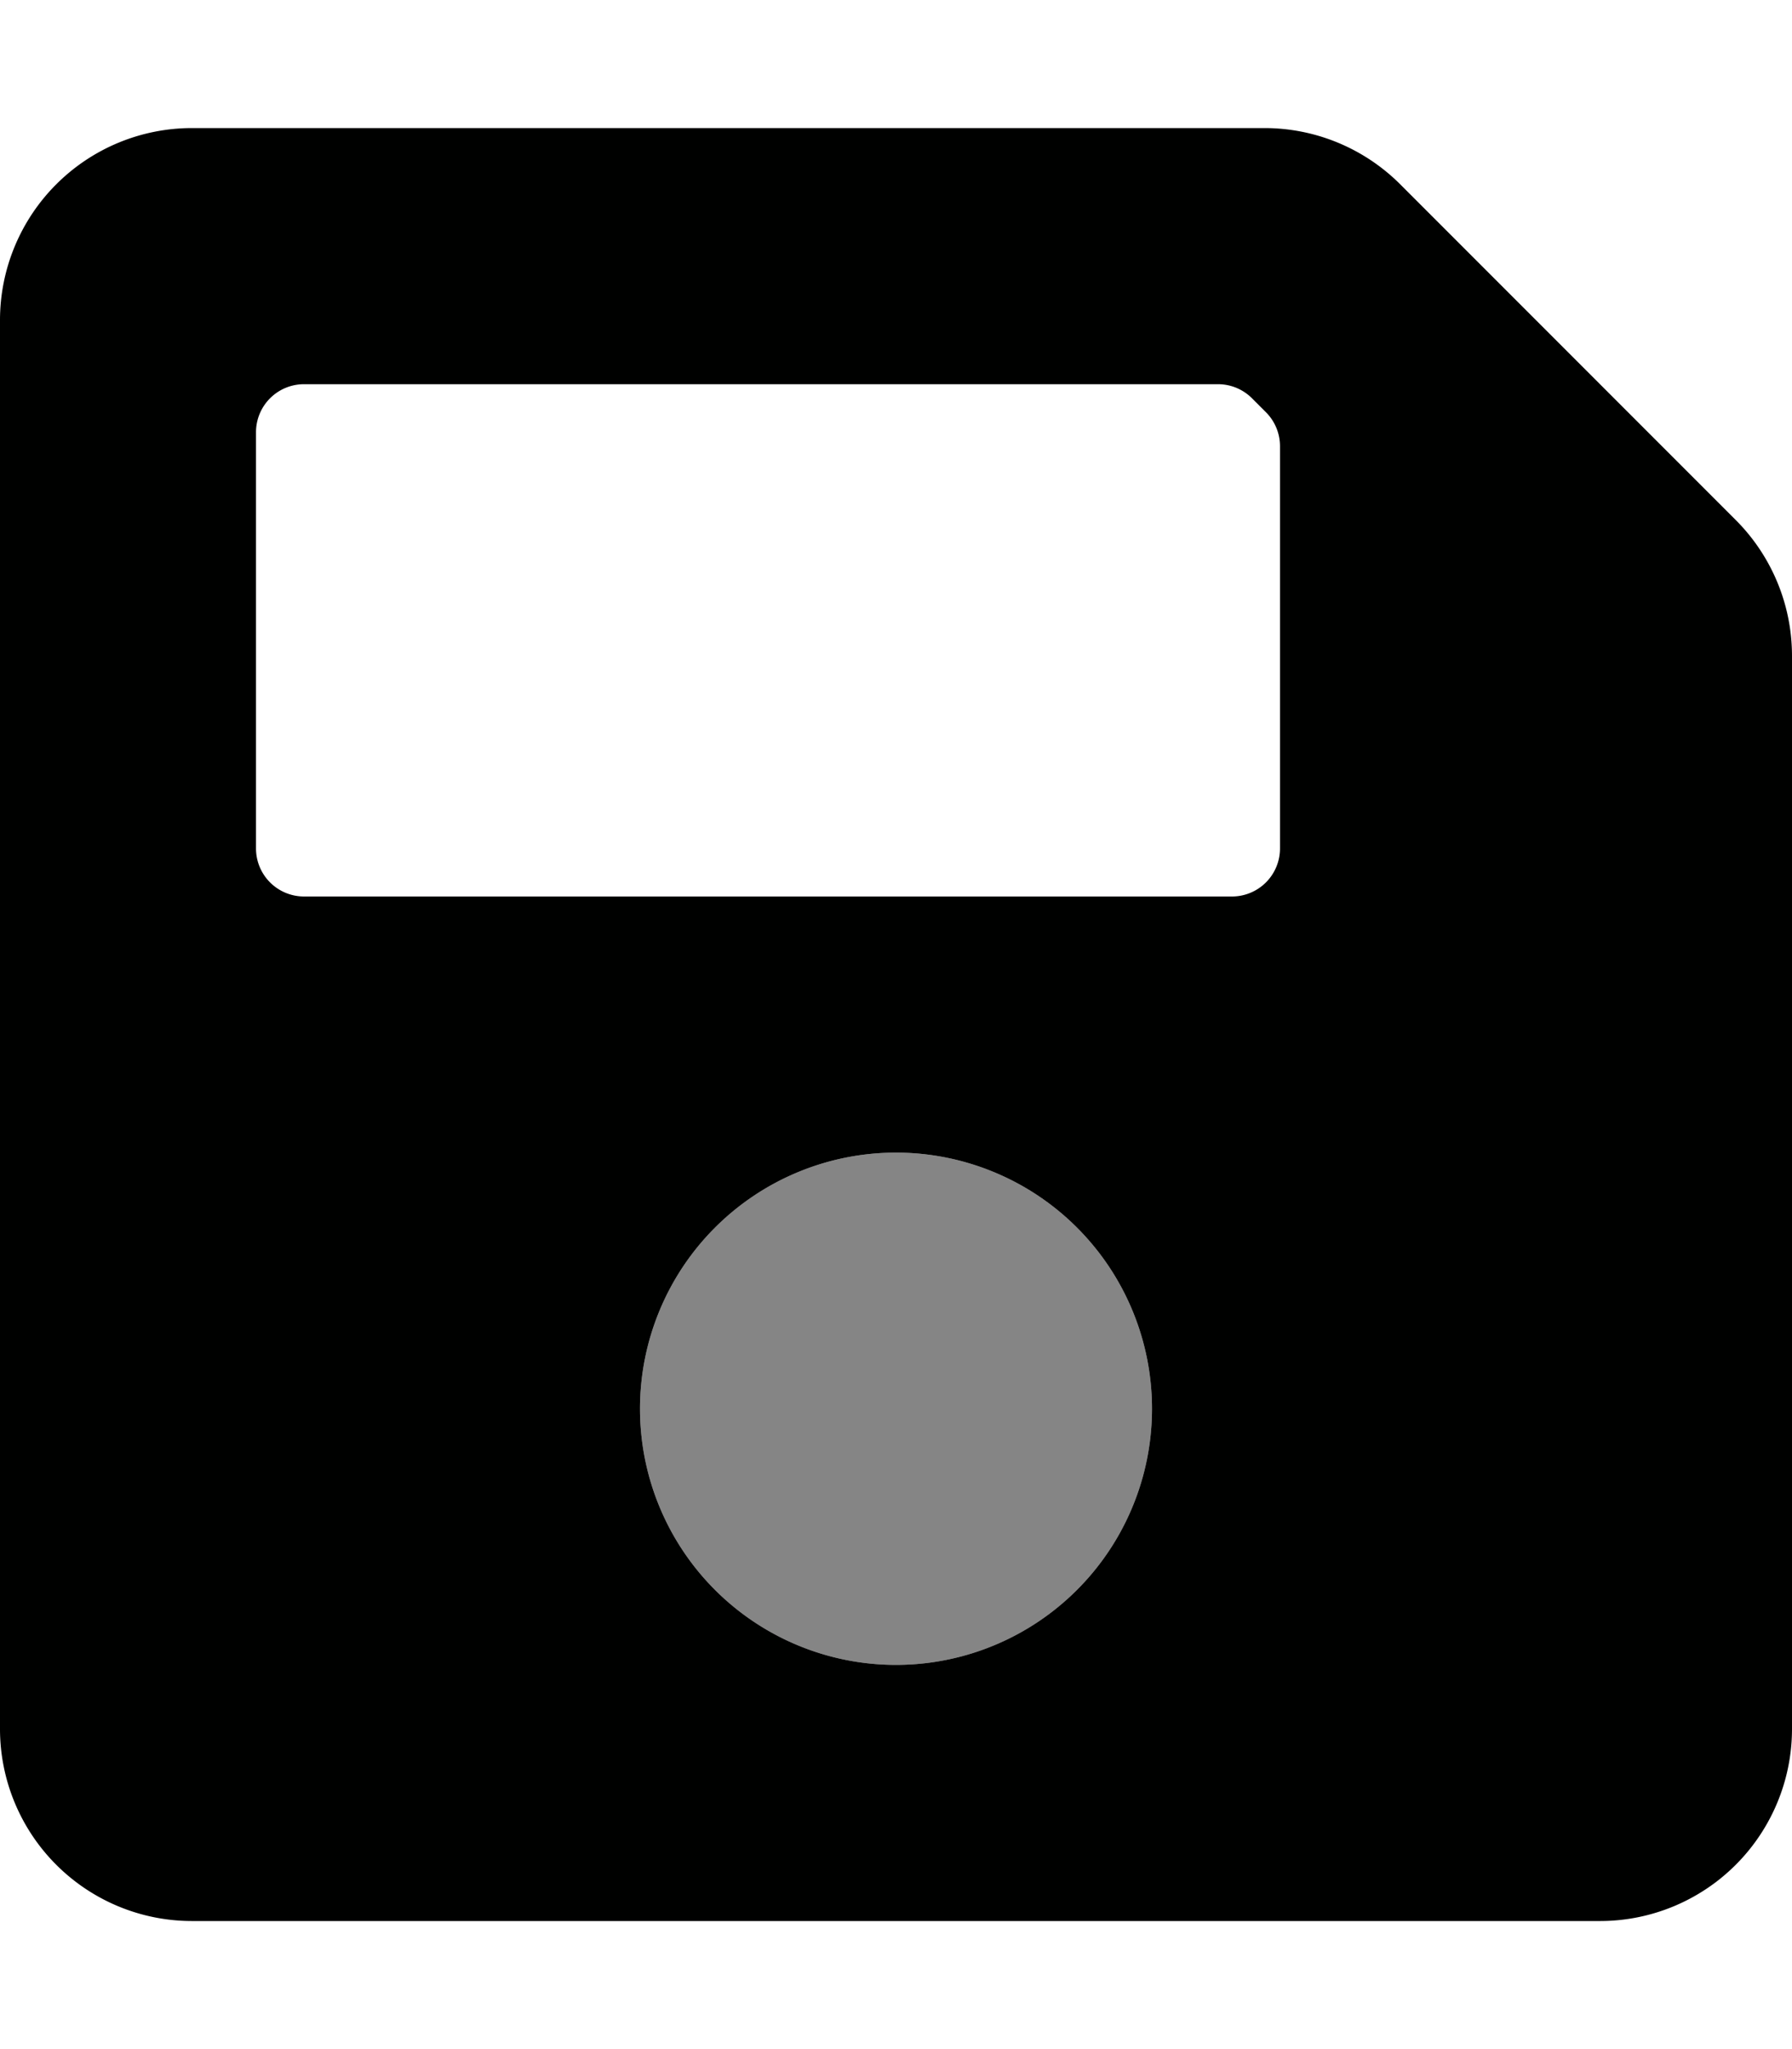 <?xml version="1.0" encoding="UTF-8" standalone="no"?>
<svg
   xmlns:dc="http://purl.org/dc/elements/1.1/"
   xmlns:cc="http://creativecommons.org/ns#"
   xmlns:rdf="http://www.w3.org/1999/02/22-rdf-syntax-ns#"
   xmlns:svg="http://www.w3.org/2000/svg"
   xmlns="http://www.w3.org/2000/svg"
   xmlns:sodipodi="http://sodipodi.sourceforge.net/DTD/sodipodi-0.dtd"
   xmlns:inkscape="http://www.inkscape.org/namespaces/inkscape"
   viewBox="0 0 448 512"
   version="1.1"
   id="svg6"
   sodipodi:docname="save.svg"
   inkscape:version="1.0.2 (e86c870879, 2021-01-15, custom)">
  <defs
     id="defs10" />
  <sodipodi:namedview
     pagecolor="#ffffff"
     bordercolor="#666666"
     borderopacity="1"
     objecttolerance="10"
     gridtolerance="10"
     guidetolerance="10"
     inkscape:pageopacity="0"
     inkscape:pageshadow="2"
     inkscape:window-width="2560"
     inkscape:window-height="1377"
     id="namedview8"
     showgrid="false"
     inkscape:zoom="1.96875"
     inkscape:cx="224"
     inkscape:cy="256"
     inkscape:window-x="-8"
     inkscape:window-y="-8"
     inkscape:window-maximized="1"
     inkscape:current-layer="svg6" />
  <path
     fill="#aaa"
     d="M288 352a64 64 0 1 1-64-64 64 64 0 0 1 64 64z"
     id="path2"
     style="fill:#000000;fill-opacity:0.478" />
  <path
     fill="#fff"
     d="M433.94 129.94l-83.88-83.88A48 48 0 0 0 316.12 32H48A48 48 0 0 0 0 80v352a48 48 0 0 0 48 48h352a48 48 0 0 0 48-48V163.88a48 48 0 0 0-14.06-33.94zM224 416a64 64 0 1 1 64-64 64 64 0 0 1-64 64zm96-204a12 12 0 0 1-12 12H76a12 12 0 0 1-12-12V108a12 12 0 0 1 12-12h228.52a12 12 0 0 1 8.48 3.52l3.48 3.48a12 12 0 0 1 3.52 8.48z"
     id="path4"
     style="fill:#000100;fill-opacity:1" />
</svg>

